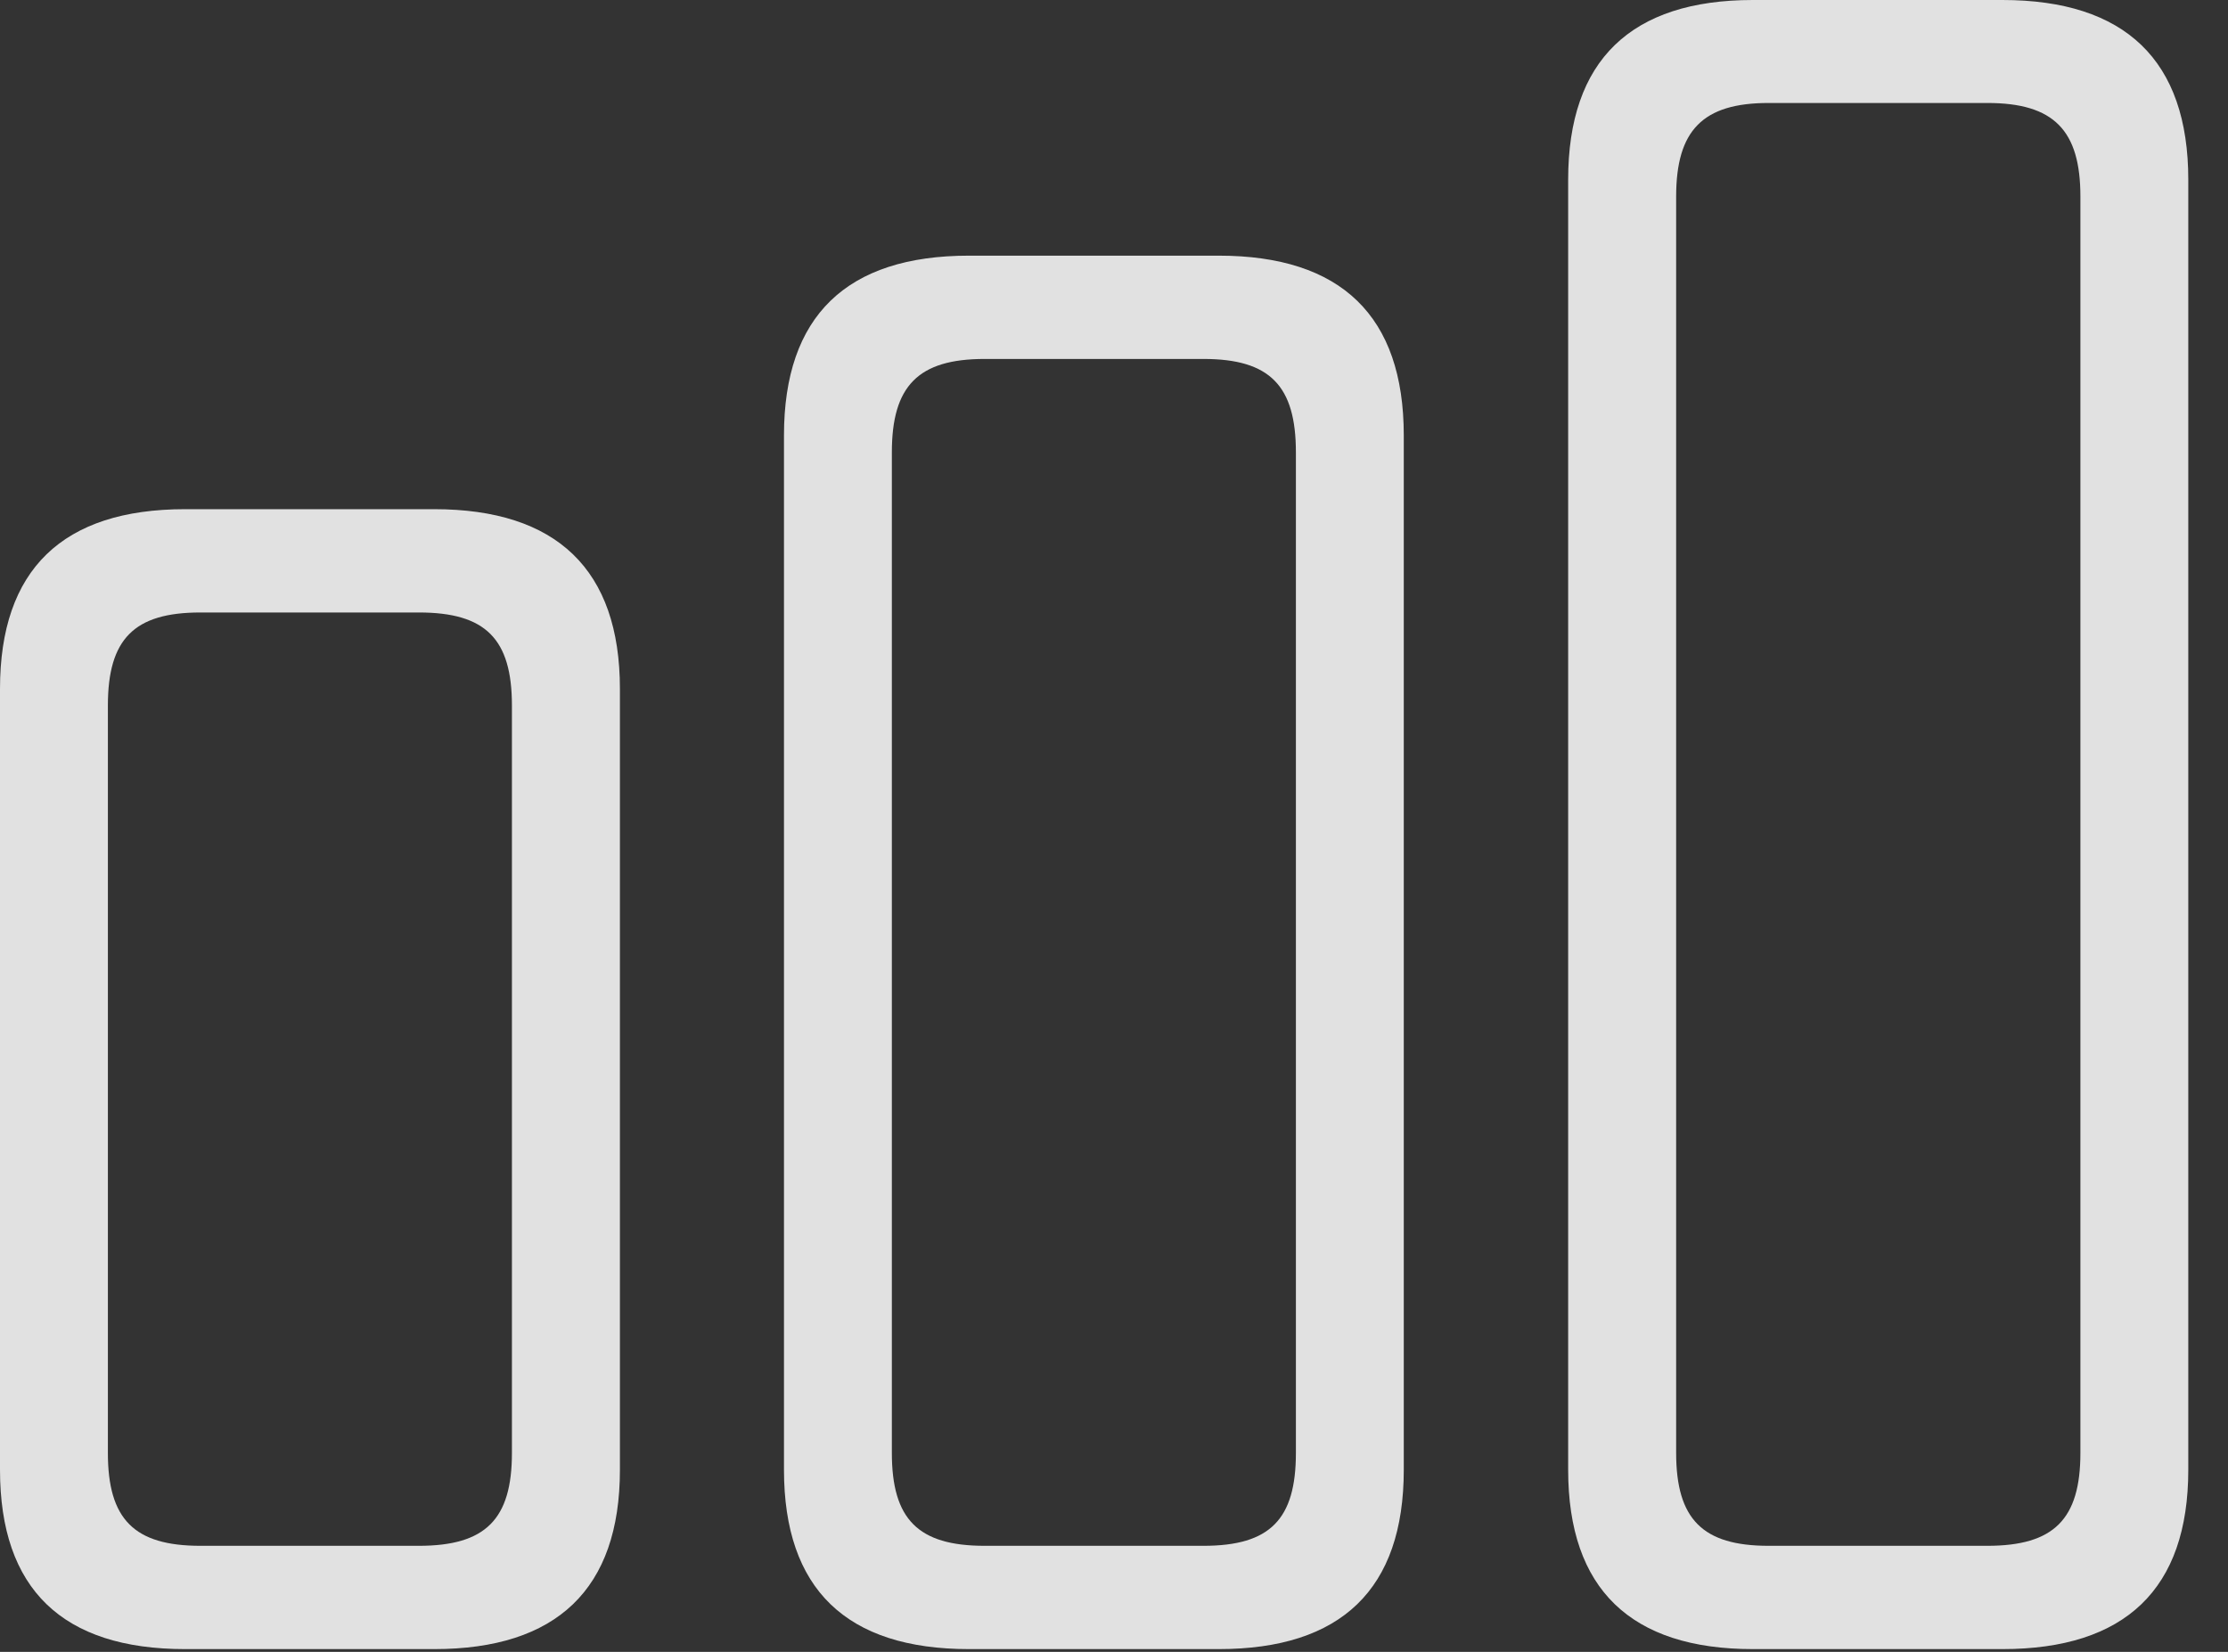 <?xml version="1.0" encoding="UTF-8"?>
<!--Generator: Apple Native CoreSVG 326-->
<!DOCTYPE svg
PUBLIC "-//W3C//DTD SVG 1.1//EN"
       "http://www.w3.org/Graphics/SVG/1.1/DTD/svg11.dtd">
<svg version="1.1" xmlns="http://www.w3.org/2000/svg" xmlns:xlink="http://www.w3.org/1999/xlink" viewBox="0 0 20.982 15.559">
 <rect x="0" y="0" width="20.982" height="15.559" fill="#333333" stroke="none"/>
 <g>
  <rect height="15.559" opacity="0" width="20.982" x="0" y="0"/>
  <path d="M16.508 15.533L18.857 15.533C20.013 15.533 20.608 14.969 20.608 13.844L20.608 1.692C20.608 0.567 20.013 0 18.857 0L16.508 0C15.36 0 14.768 0.567 14.768 1.692L14.768 13.844C14.768 14.969 15.36 15.533 16.508 15.533ZM16.655 14.56C16.035 14.56 15.785 14.31 15.785 13.685L15.785 1.851C15.785 1.228 16.035 0.97 16.655 0.97L18.716 0.97C19.343 0.97 19.592 1.228 19.592 1.851L19.592 13.685C19.592 14.31 19.343 14.56 18.716 14.56Z" fill="white" fill-opacity="0.85"/>
  <path d="M9.125 15.533L11.477 15.533C12.631 15.533 13.22 14.969 13.22 13.844L13.22 4.101C13.22 2.977 12.631 2.408 11.477 2.408L9.125 2.408C7.972 2.408 7.383 2.977 7.383 4.101L7.383 13.844C7.383 14.969 7.972 15.533 9.125 15.533ZM9.272 14.56C8.646 14.56 8.399 14.31 8.399 13.685L8.399 4.261C8.399 3.636 8.646 3.381 9.272 3.381L11.334 3.381C11.962 3.381 12.204 3.636 12.204 4.261L12.204 13.685C12.204 14.31 11.962 14.56 11.334 14.56Z" fill="white" fill-opacity="0.85"/>
  <path d="M1.743 15.533L4.089 15.533C5.242 15.533 5.838 14.969 5.838 13.844L5.838 6.488C5.838 5.365 5.242 4.796 4.089 4.796L1.743 4.796C0.589 4.796 0 5.365 0 6.488L0 13.844C0 14.969 0.589 15.533 1.743 15.533ZM1.887 14.56C1.263 14.56 1.016 14.31 1.016 13.685L1.016 6.646C1.016 6.018 1.263 5.769 1.887 5.769L3.945 5.769C4.574 5.769 4.821 6.018 4.821 6.646L4.821 13.685C4.821 14.31 4.574 14.56 3.945 14.56Z" fill="white" fill-opacity="0.85"/>
 </g>
</svg>
